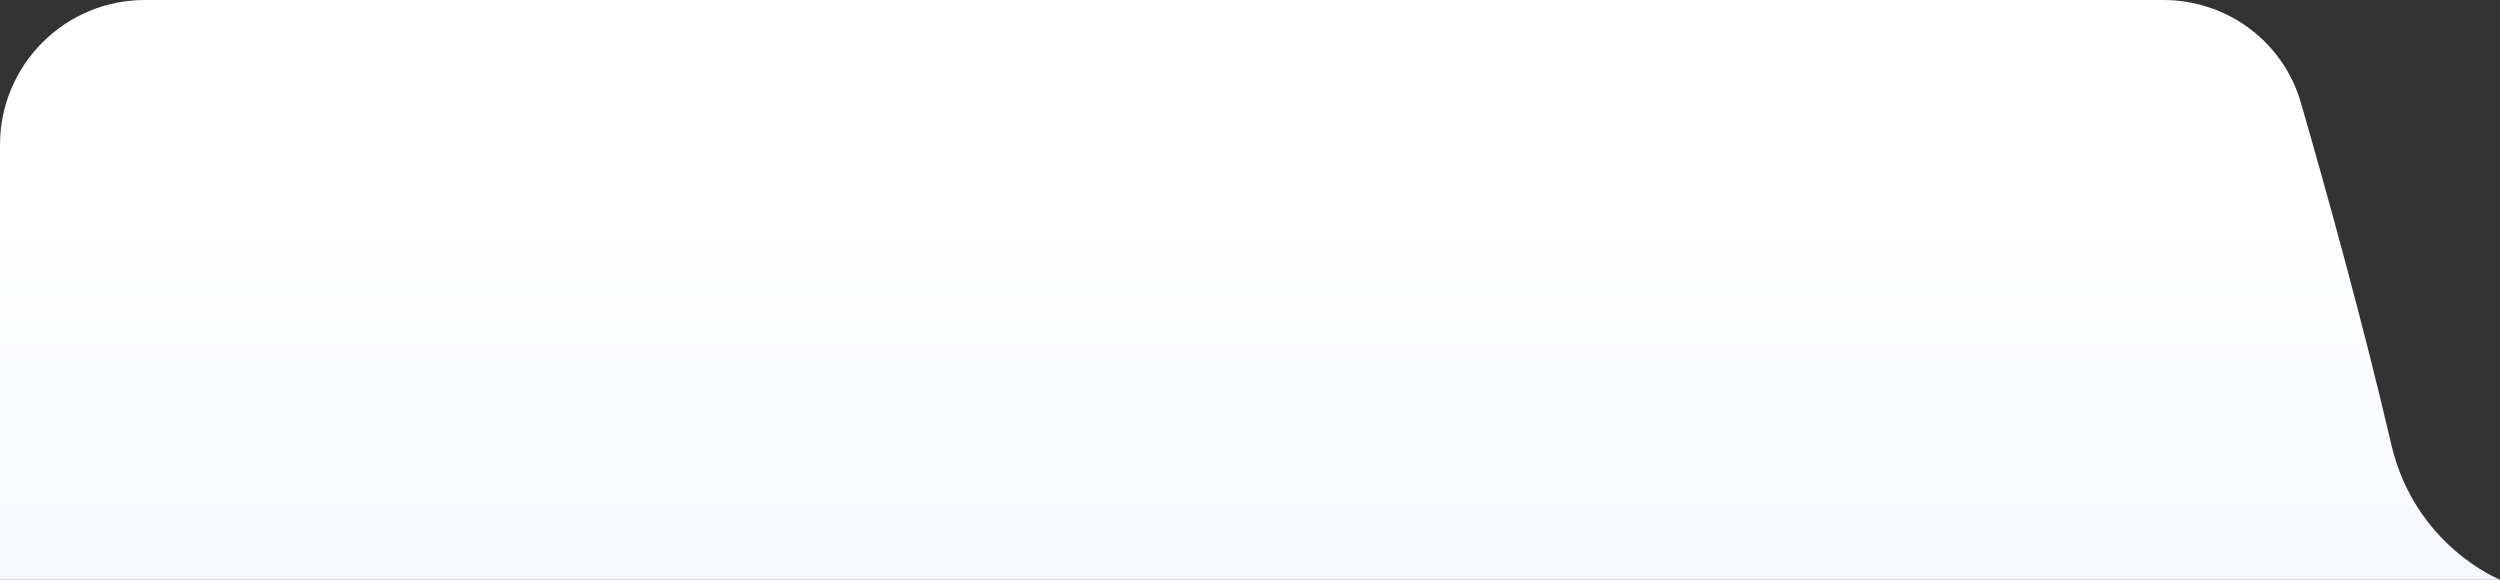 <svg preserveAspectRatio="none" width="100%" height="100%" overflow="visible" style="display: block;" viewBox="0 0 207 48" fill="none" xmlns="http://www.w3.org/2000/svg">
<rect x="0" y="0" width="207" height="48" fill="#333333" stroke="none"/>
<path id="&#229;&#136;&#135;&#230;&#141;&#162;&#230;&#140;&#137;&#233;&#146;&#174;" d="M0 12C0 5.373 5.373 0 12 0H179.124C184.398 0 189.051 3.439 190.514 8.507C192.622 15.807 195.655 26.716 198 36.8C199.953 45.2 207 48 207 48H0V12Z" fill="url(#paint0_linear_2092_3924)"/>
<defs>
<linearGradient id="paint0_linear_2092_3924" x1="80.5" y1="18" x2="80.5" y2="66" gradientUnits="userSpaceOnUse">
<stop stop-color="white"/>
<stop offset="1" stop-color="#F0F4FF"/>
</linearGradient>
</defs>
</svg>
